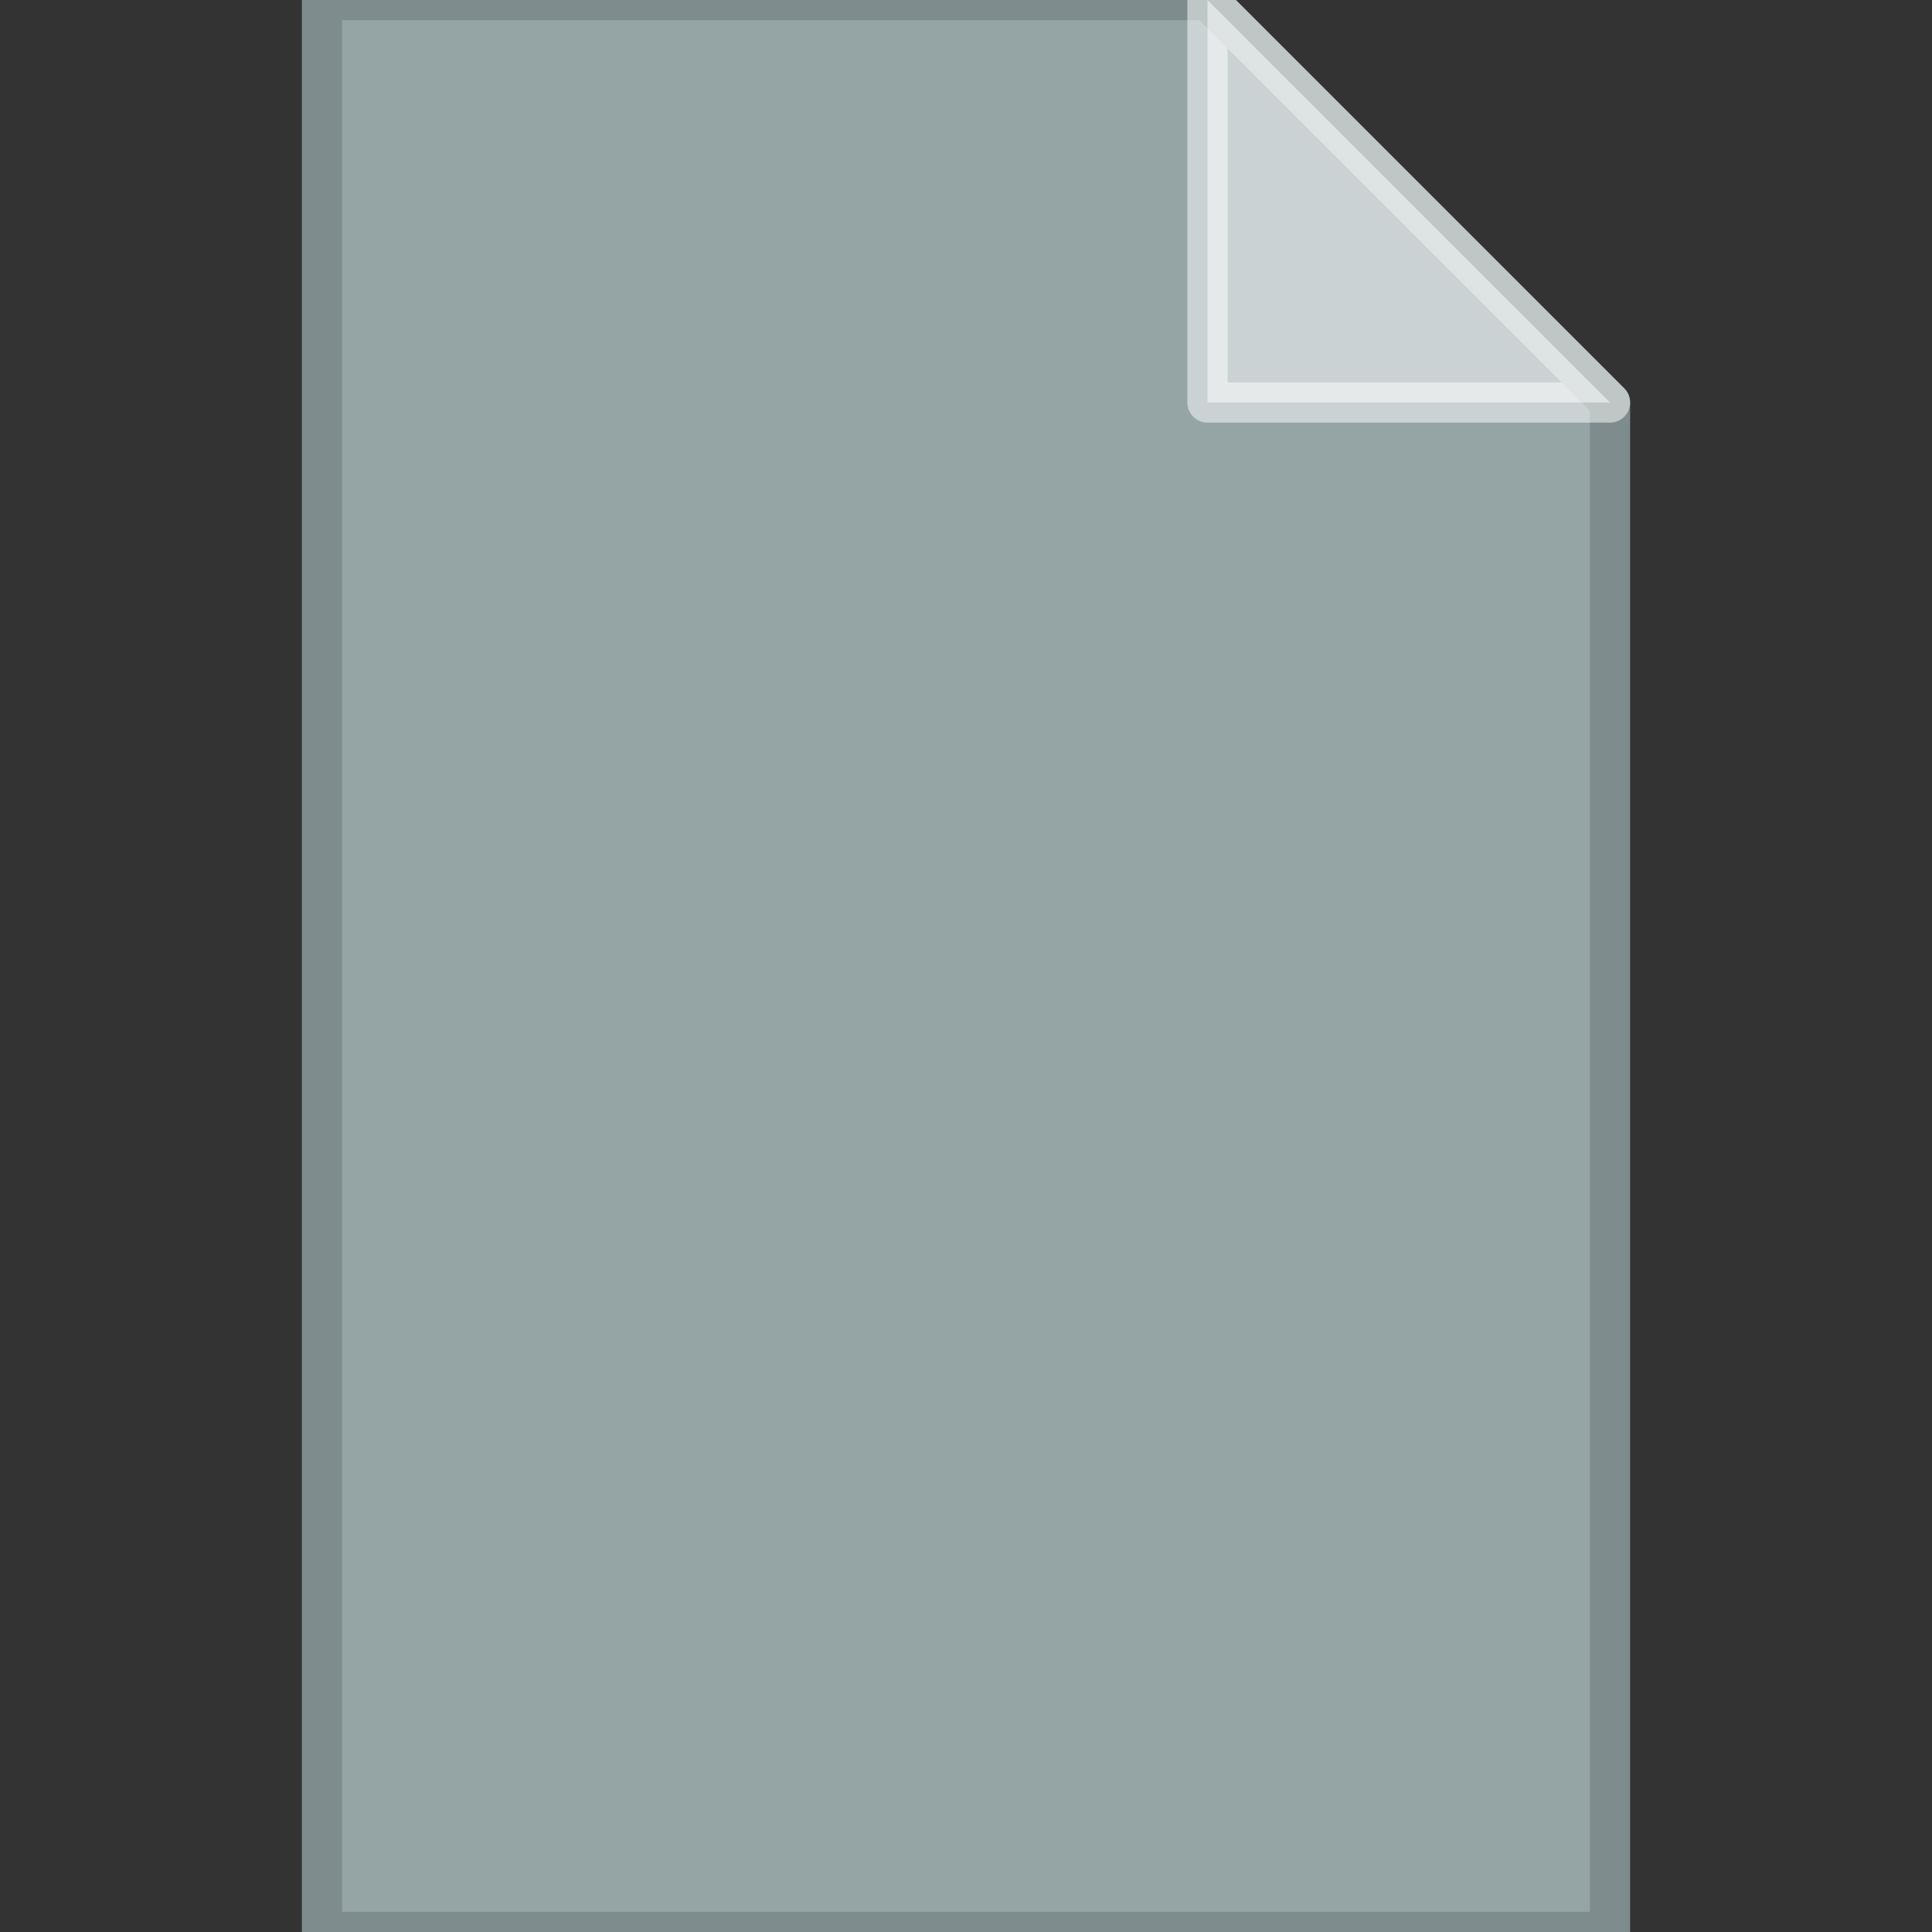 <svg version="1.1" baseProfile="full" width="48" height="48" xmlns="http://www.w3.org/2000/svg">
    <rect width="100%" height="100%" fill="#333333" stroke="none"/>
    <polygon points="8,0 30,0 40,10 40,48 8,48" style="stroke:rgb(127,140,141);stroke-width:1" fill="rgb(149,165,166)" stroke-linejoin="round" />
    <polygon points="30,0 30,10 40,10" style="stroke:rgba(255,255,255,0.5);stroke-width:1" stroke-linejoin="round" fill="rgba(255,255,255,0.5)" />
</svg>
